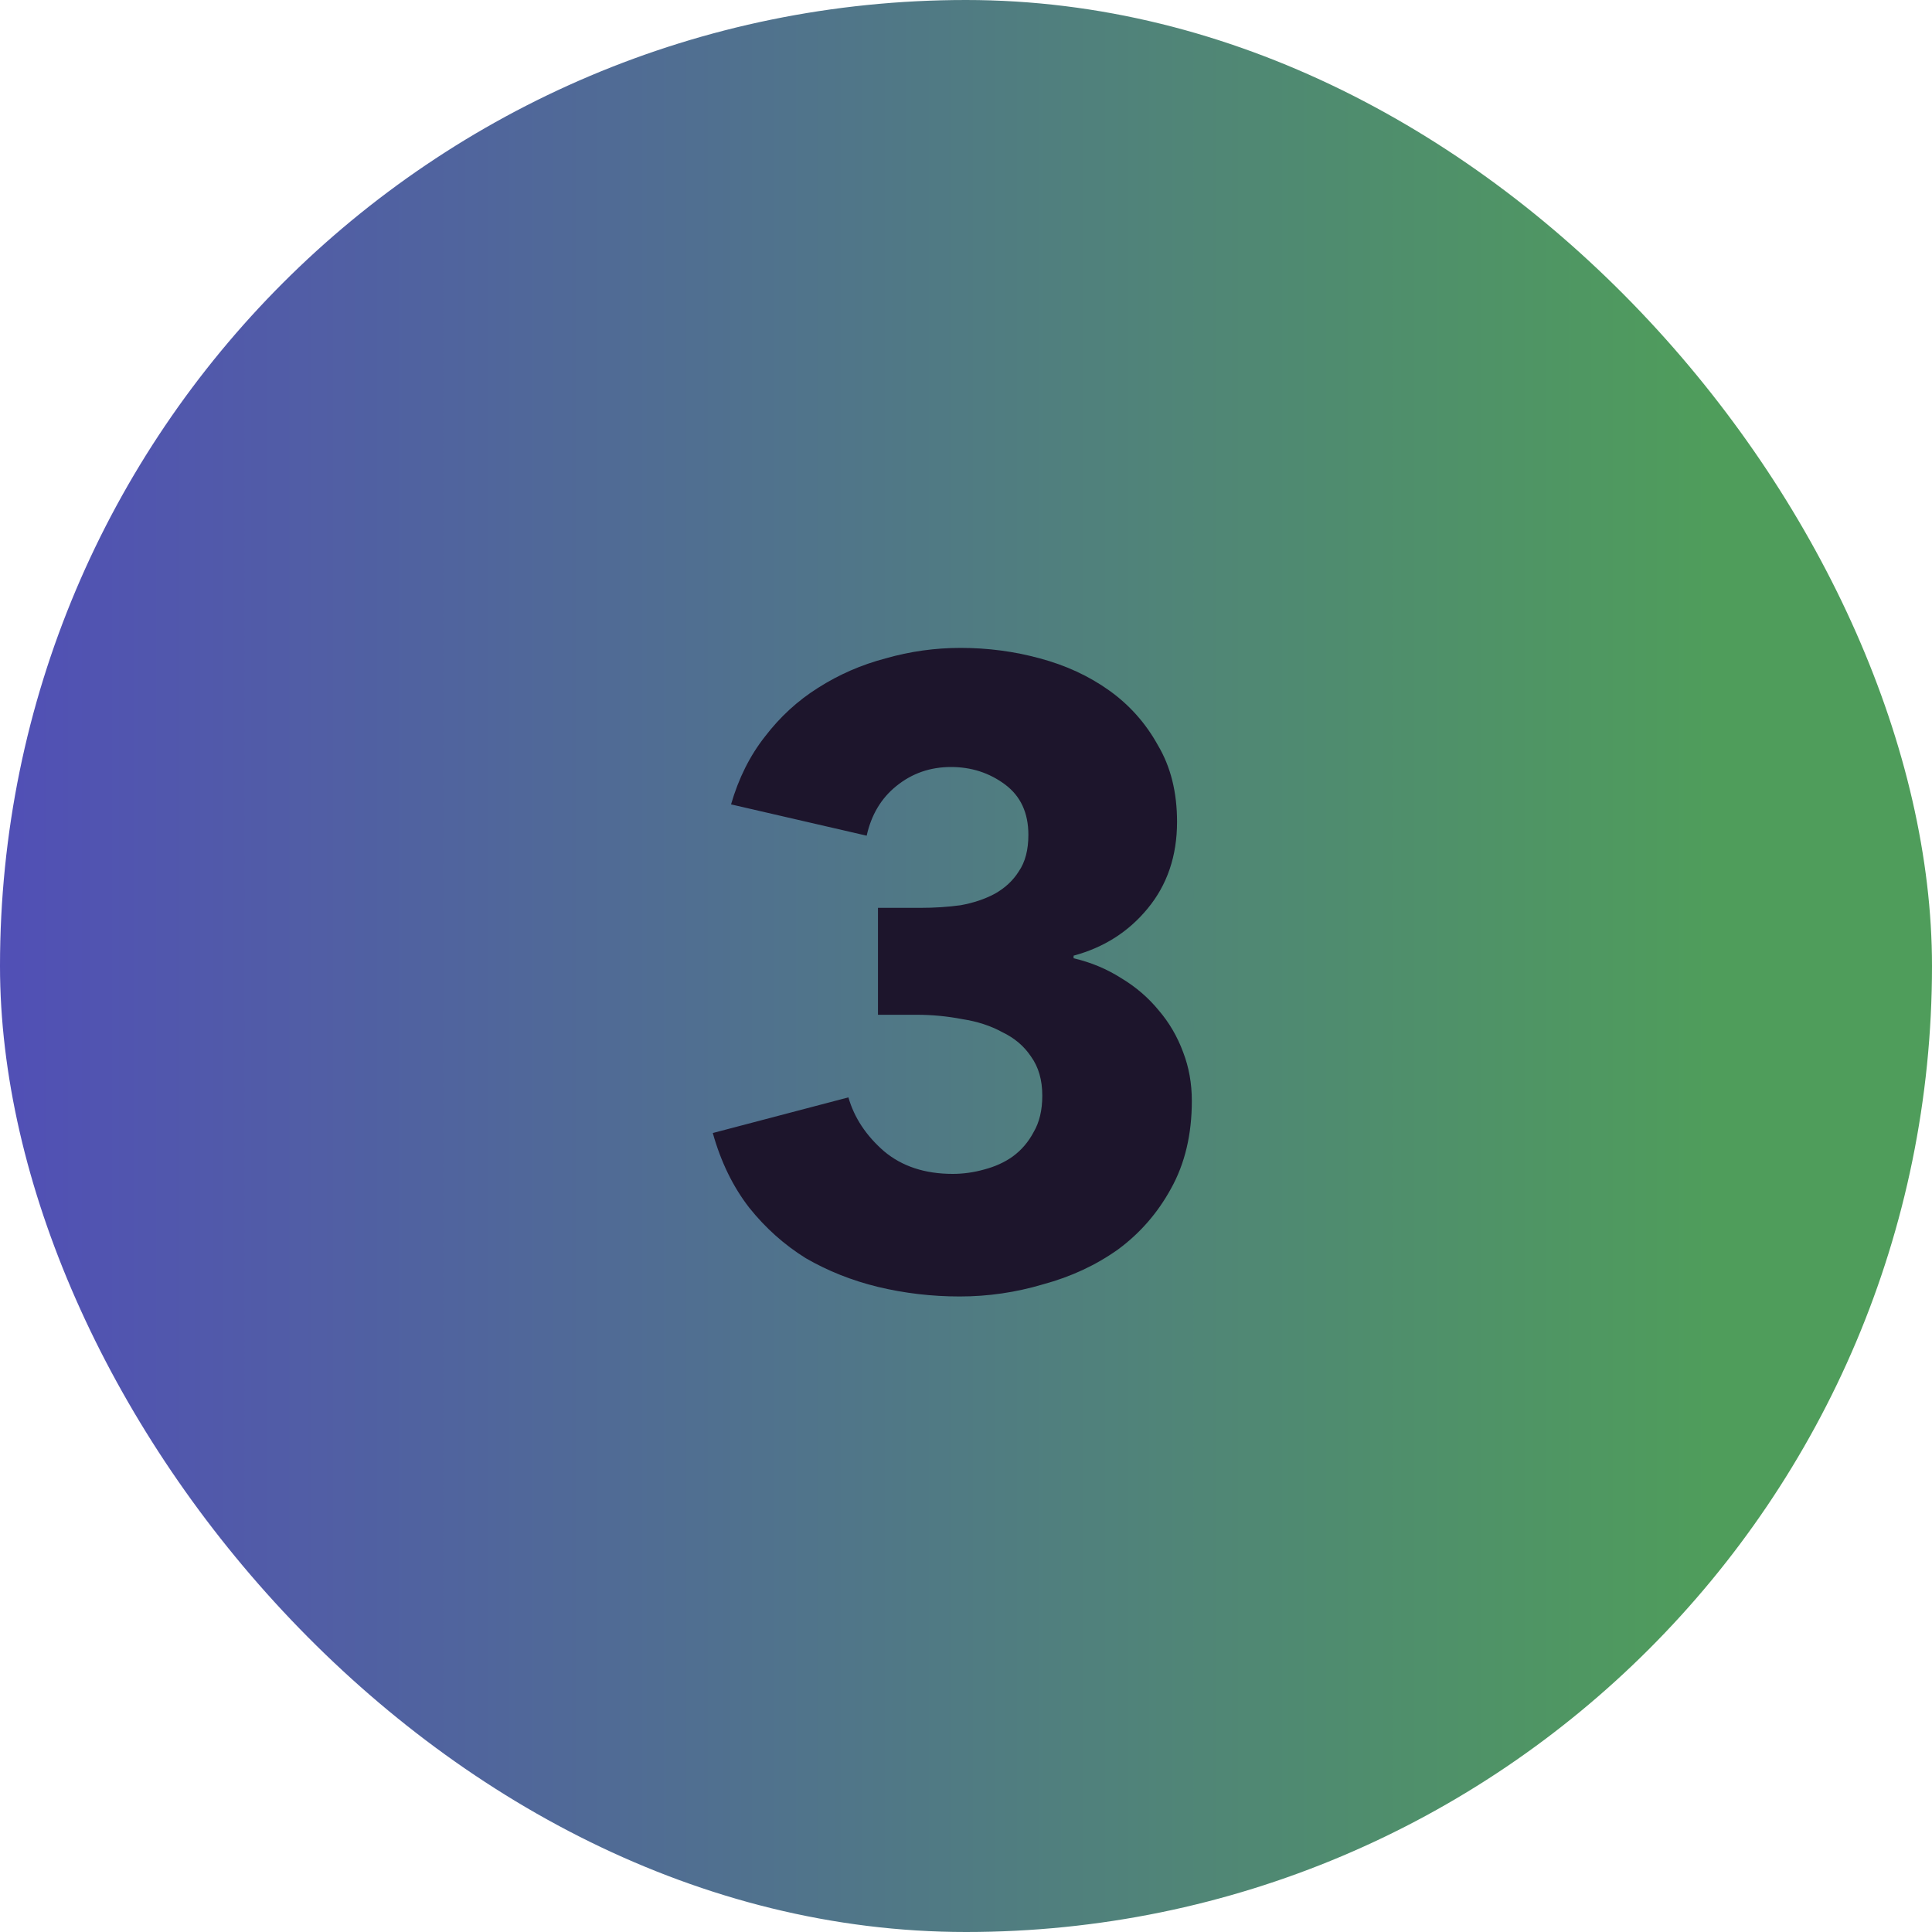 <svg width="80" height="80" viewBox="0 0 80 80" fill="none" xmlns="http://www.w3.org/2000/svg">
<rect width="80" height="80" rx="40" fill="url(#paint0_linear_1438_99)"/>
<path d="M49.351 45.584C49.351 46.976 49.063 48.188 48.487 49.22C47.935 50.228 47.203 51.068 46.291 51.74C45.379 52.388 44.347 52.868 43.195 53.18C42.067 53.516 40.915 53.684 39.739 53.684C38.587 53.684 37.459 53.552 36.355 53.288C35.275 53.024 34.279 52.628 33.367 52.1C32.479 51.548 31.699 50.852 31.027 50.012C30.355 49.148 29.851 48.116 29.515 46.916L35.131 45.44C35.371 46.28 35.863 47.024 36.607 47.672C37.351 48.296 38.299 48.608 39.451 48.608C39.883 48.608 40.315 48.548 40.747 48.428C41.203 48.308 41.599 48.128 41.935 47.888C42.295 47.624 42.583 47.288 42.799 46.88C43.039 46.472 43.159 45.968 43.159 45.368C43.159 44.72 43.003 44.18 42.691 43.748C42.403 43.316 42.007 42.98 41.503 42.74C41.023 42.476 40.471 42.296 39.847 42.2C39.223 42.08 38.599 42.02 37.975 42.02H36.355V37.592H38.119C38.695 37.592 39.247 37.556 39.775 37.484C40.303 37.388 40.771 37.232 41.179 37.016C41.611 36.776 41.947 36.464 42.187 36.08C42.451 35.696 42.583 35.192 42.583 34.568C42.583 33.656 42.259 32.96 41.611 32.48C40.963 32 40.219 31.76 39.379 31.76C38.515 31.76 37.759 32.024 37.111 32.552C36.487 33.056 36.079 33.74 35.887 34.604L30.271 33.308C30.583 32.228 31.051 31.292 31.675 30.5C32.299 29.684 33.031 29.012 33.871 28.484C34.735 27.932 35.671 27.524 36.679 27.26C37.687 26.972 38.719 26.828 39.775 26.828C40.903 26.828 41.995 26.972 43.051 27.26C44.131 27.548 45.091 27.992 45.931 28.592C46.771 29.192 47.443 29.948 47.947 30.86C48.475 31.748 48.739 32.804 48.739 34.028C48.739 35.444 48.331 36.644 47.515 37.628C46.723 38.588 45.703 39.236 44.455 39.572V39.68C45.175 39.848 45.835 40.124 46.435 40.508C47.035 40.868 47.551 41.312 47.983 41.84C48.415 42.344 48.751 42.92 48.991 43.568C49.231 44.192 49.351 44.864 49.351 45.584Z" fill="#1D152C"/>
<defs>
<linearGradient id="paint0_linear_1438_99" x1="-4.716" y1="41" x2="70.896" y2="41" gradientUnits="userSpaceOnUse">
<stop offset="0.009" stop-color="#514BBB"/>
<stop offset="1" stop-color="#4F9D5B"/>
</linearGradient>
</defs>
</svg>
